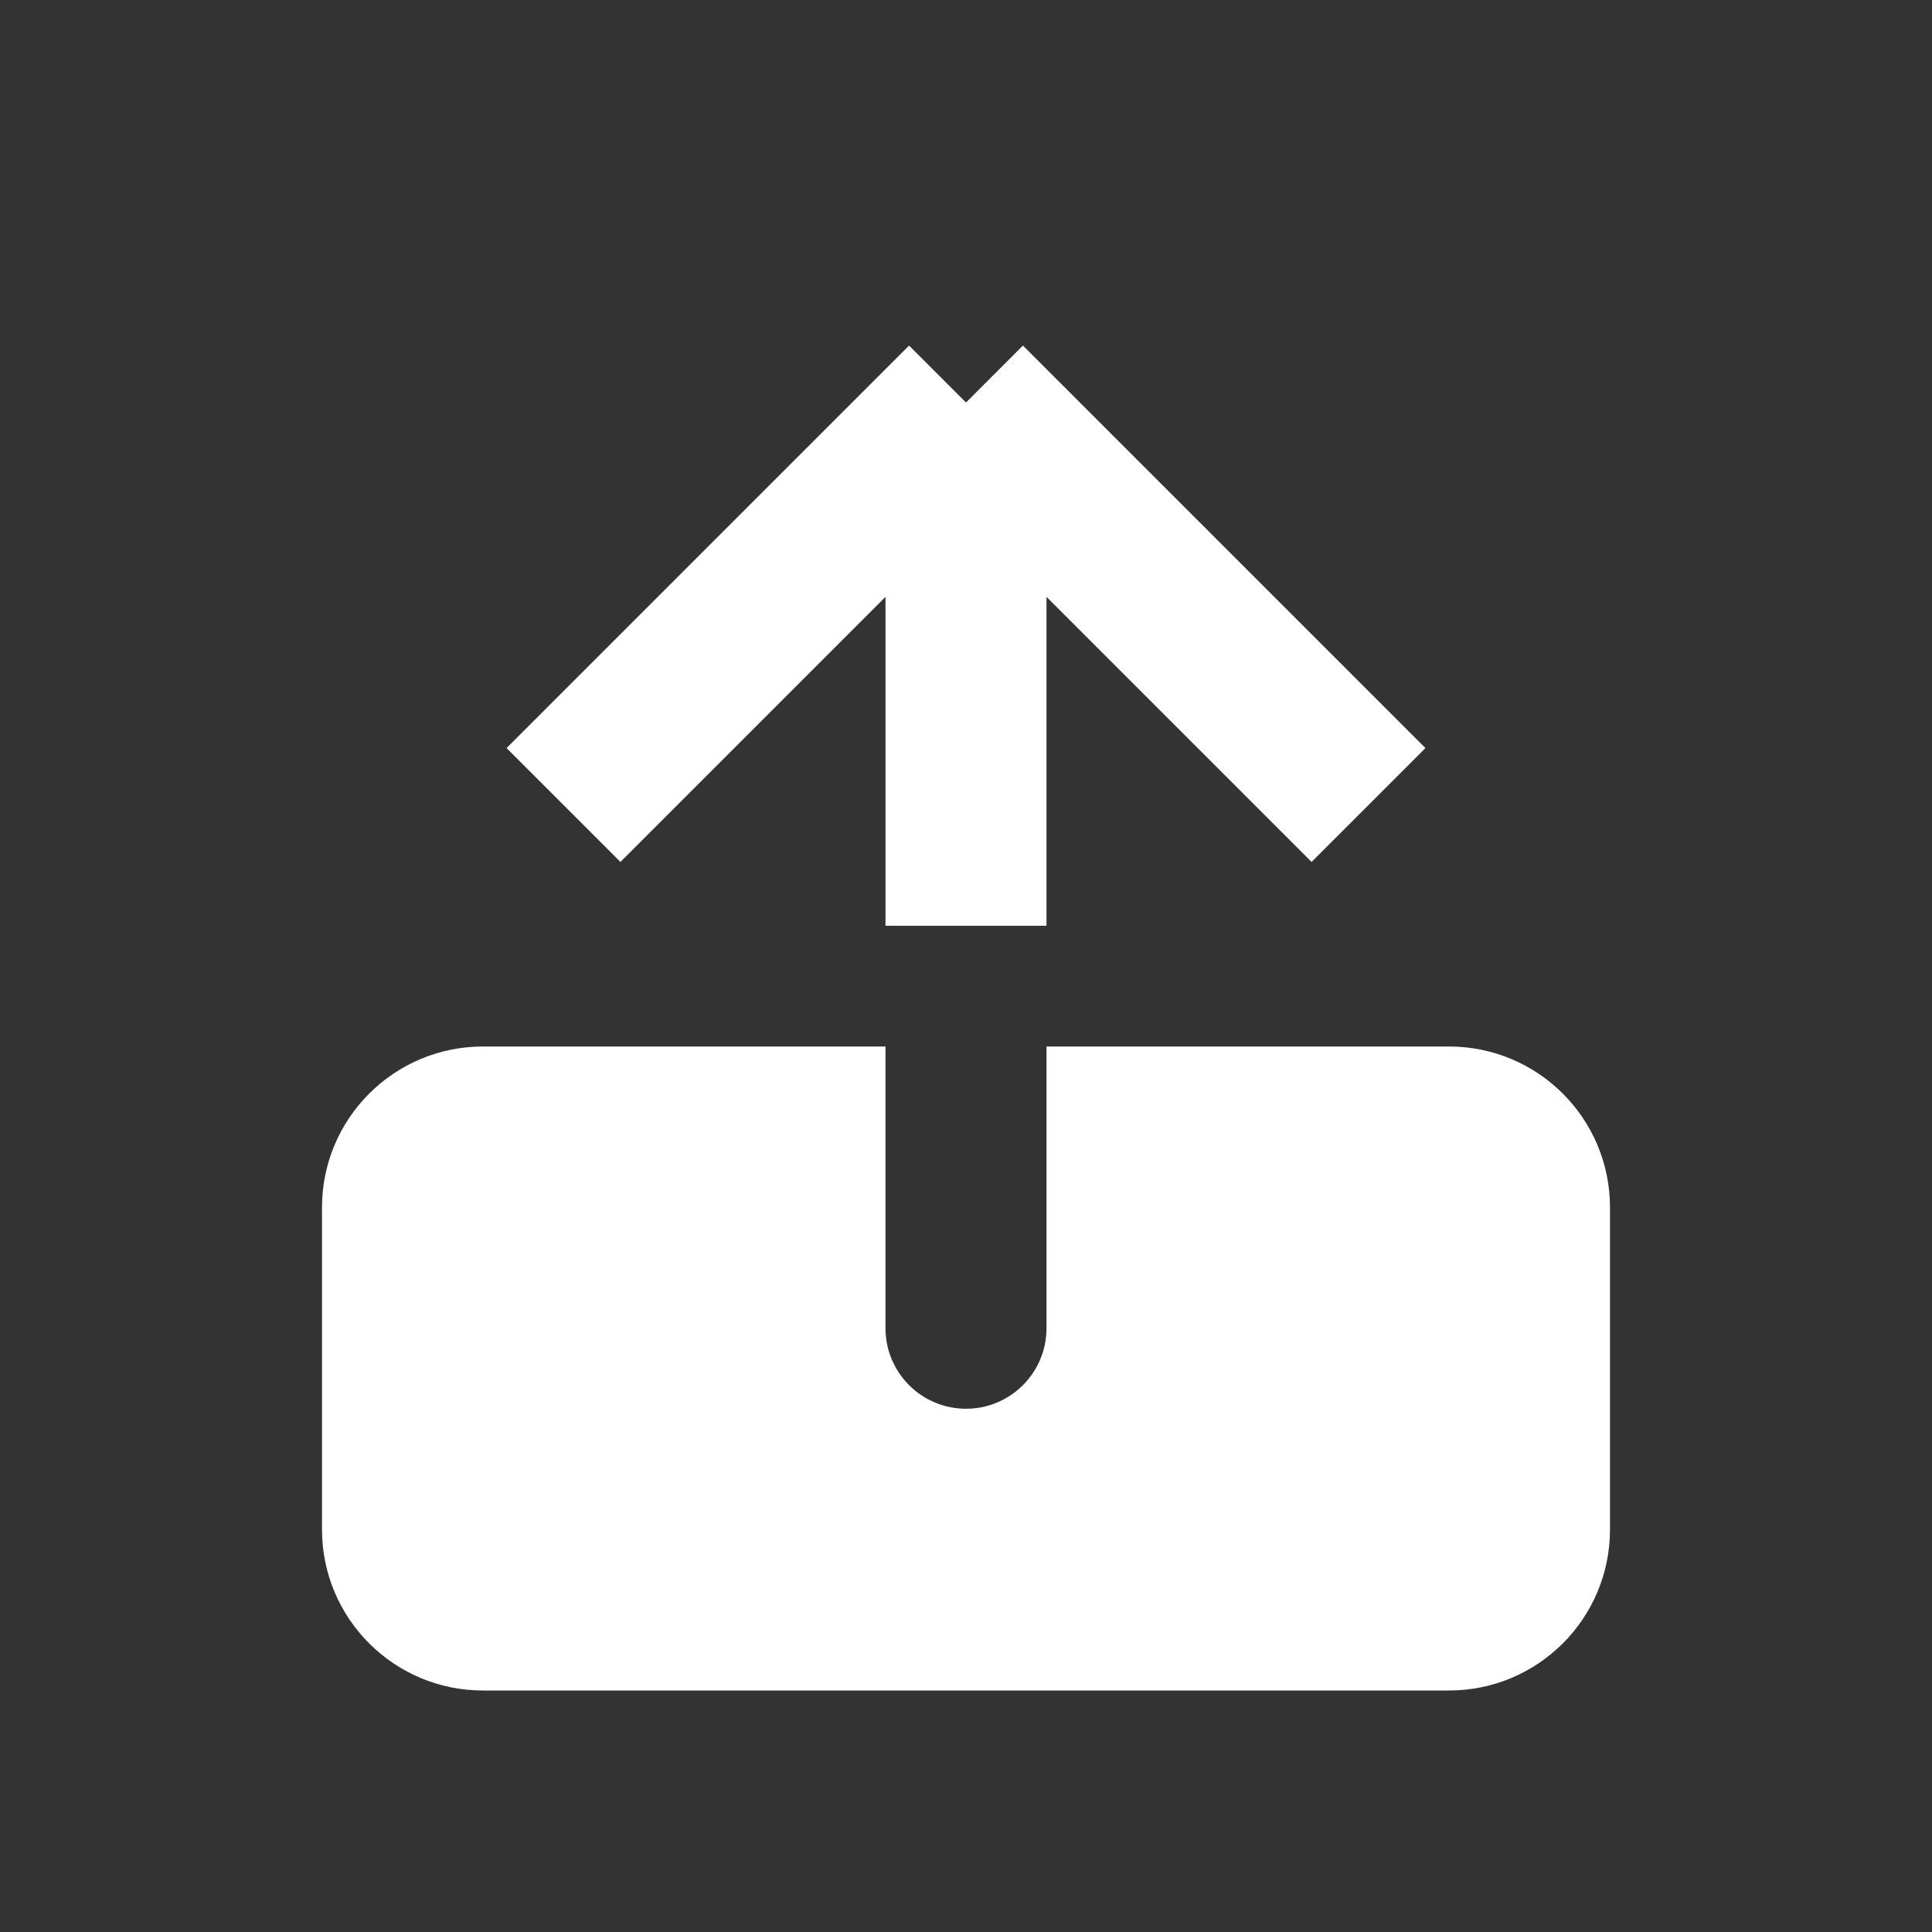 <svg width="24" height="24" viewBox="0 0 24 24" fill="none" xmlns="http://www.w3.org/2000/svg">
<rect x="0" y="0" width="24" height="24" fill="#333333" stroke="none"/>
<path d="M7 10L12 5M12 5L17 10M12 5L12 11.5" stroke="white" stroke-width="2"/>
<path fill-rule="evenodd" clip-rule="evenodd" d="M11 13V16.5C11 17.052 11.448 17.5 12 17.5C12.552 17.5 13 17.052 13 16.5V13H18C19.105 13 20 13.895 20 15V19C20 20.105 19.105 21 18 21H6C4.895 21 4 20.105 4 19V15C4 13.895 4.895 13 6 13H11Z" fill="white"/>
</svg>
